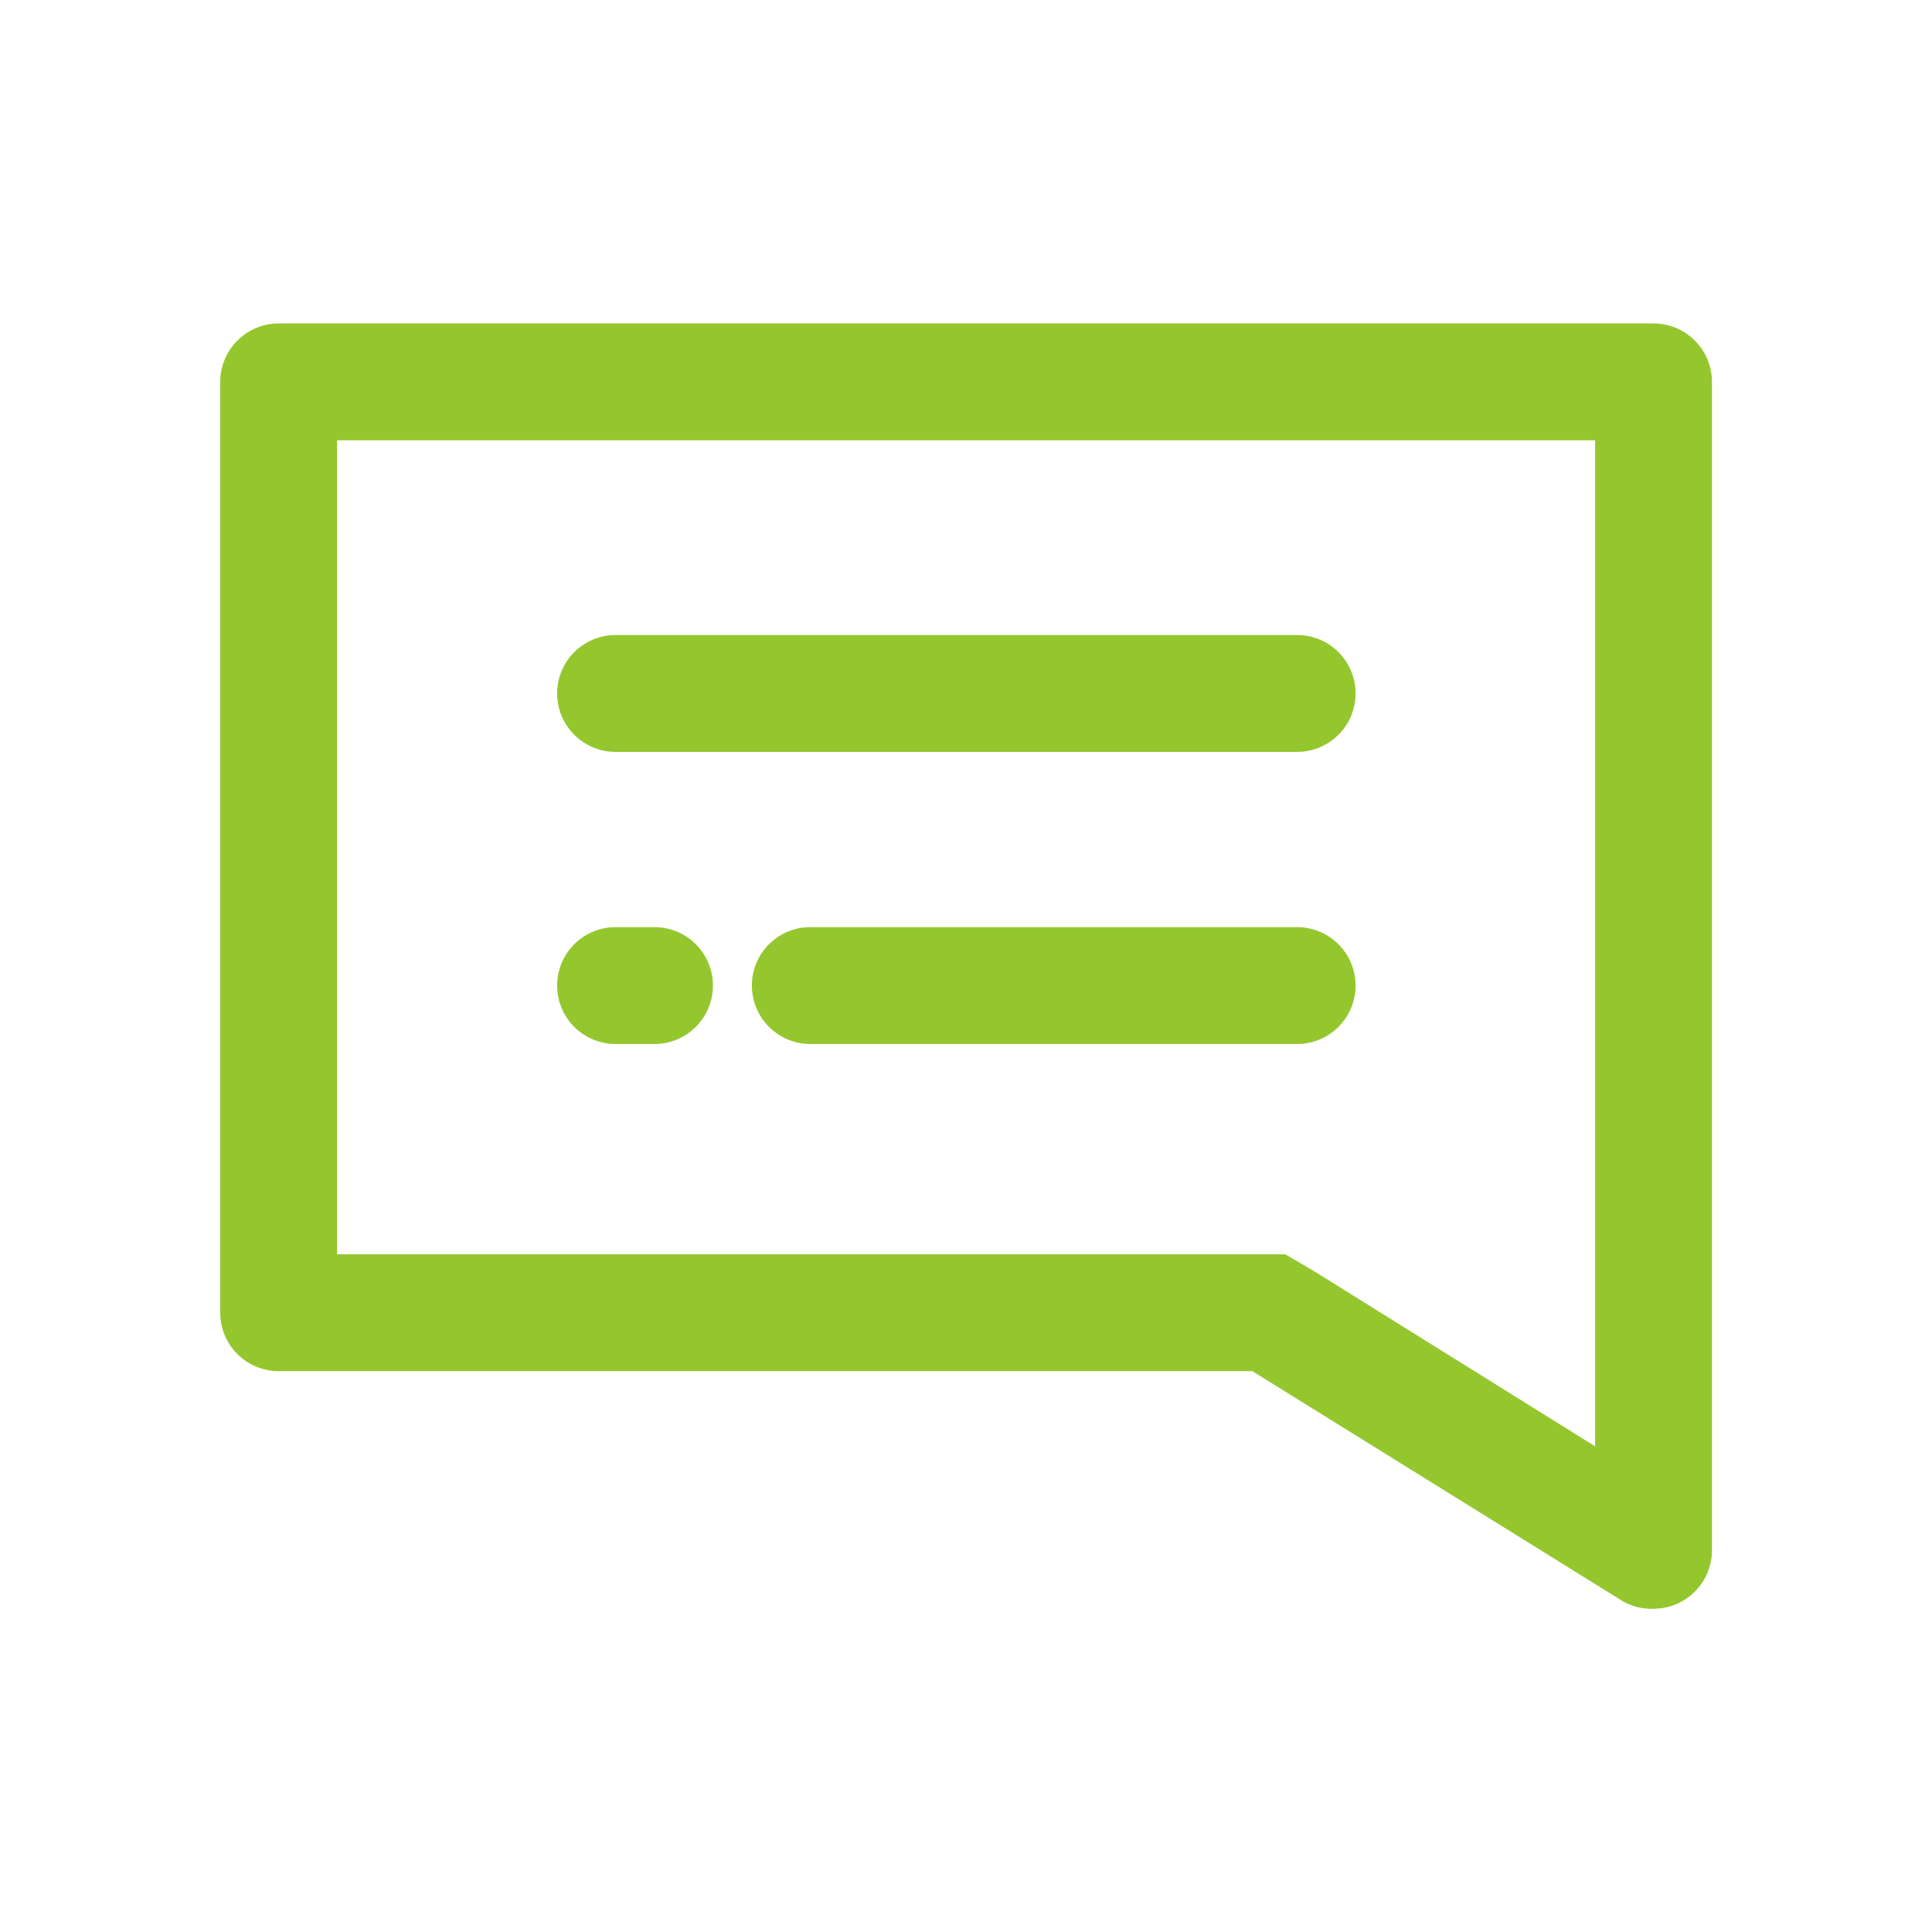 <svg id="Layer_1" data-name="Layer 1" xmlns="http://www.w3.org/2000/svg" viewBox="0 0 99.21 99.21"><defs><style>.cls-1{fill:#94c72e;}</style></defs><title>kommently</title><path class="cls-1" d="M81.91,22.61V74.27l-14.44-9L66,64.41H17.31V22.61h64.6m3-6H14.31a3,3,0,0,0-3,3v47.8a3,3,0,0,0,3,3h50l19,11.8a2.93,2.93,0,0,0,1.6.4,3,3,0,0,0,3-3v-60a3,3,0,0,0-3-3Z"/><path class="cls-1" d="M66.61,38.61h-35a3,3,0,0,1,0-6h35a3,3,0,0,1,0,6Z"/><path class="cls-1" d="M66.61,53.61h-25a3,3,0,0,1,0-6h25a3,3,0,0,1,0,6Z"/><path class="cls-1" d="M33.61,53.61h-2a3,3,0,0,1,0-6h2a3,3,0,0,1,0,6Z"/></svg>